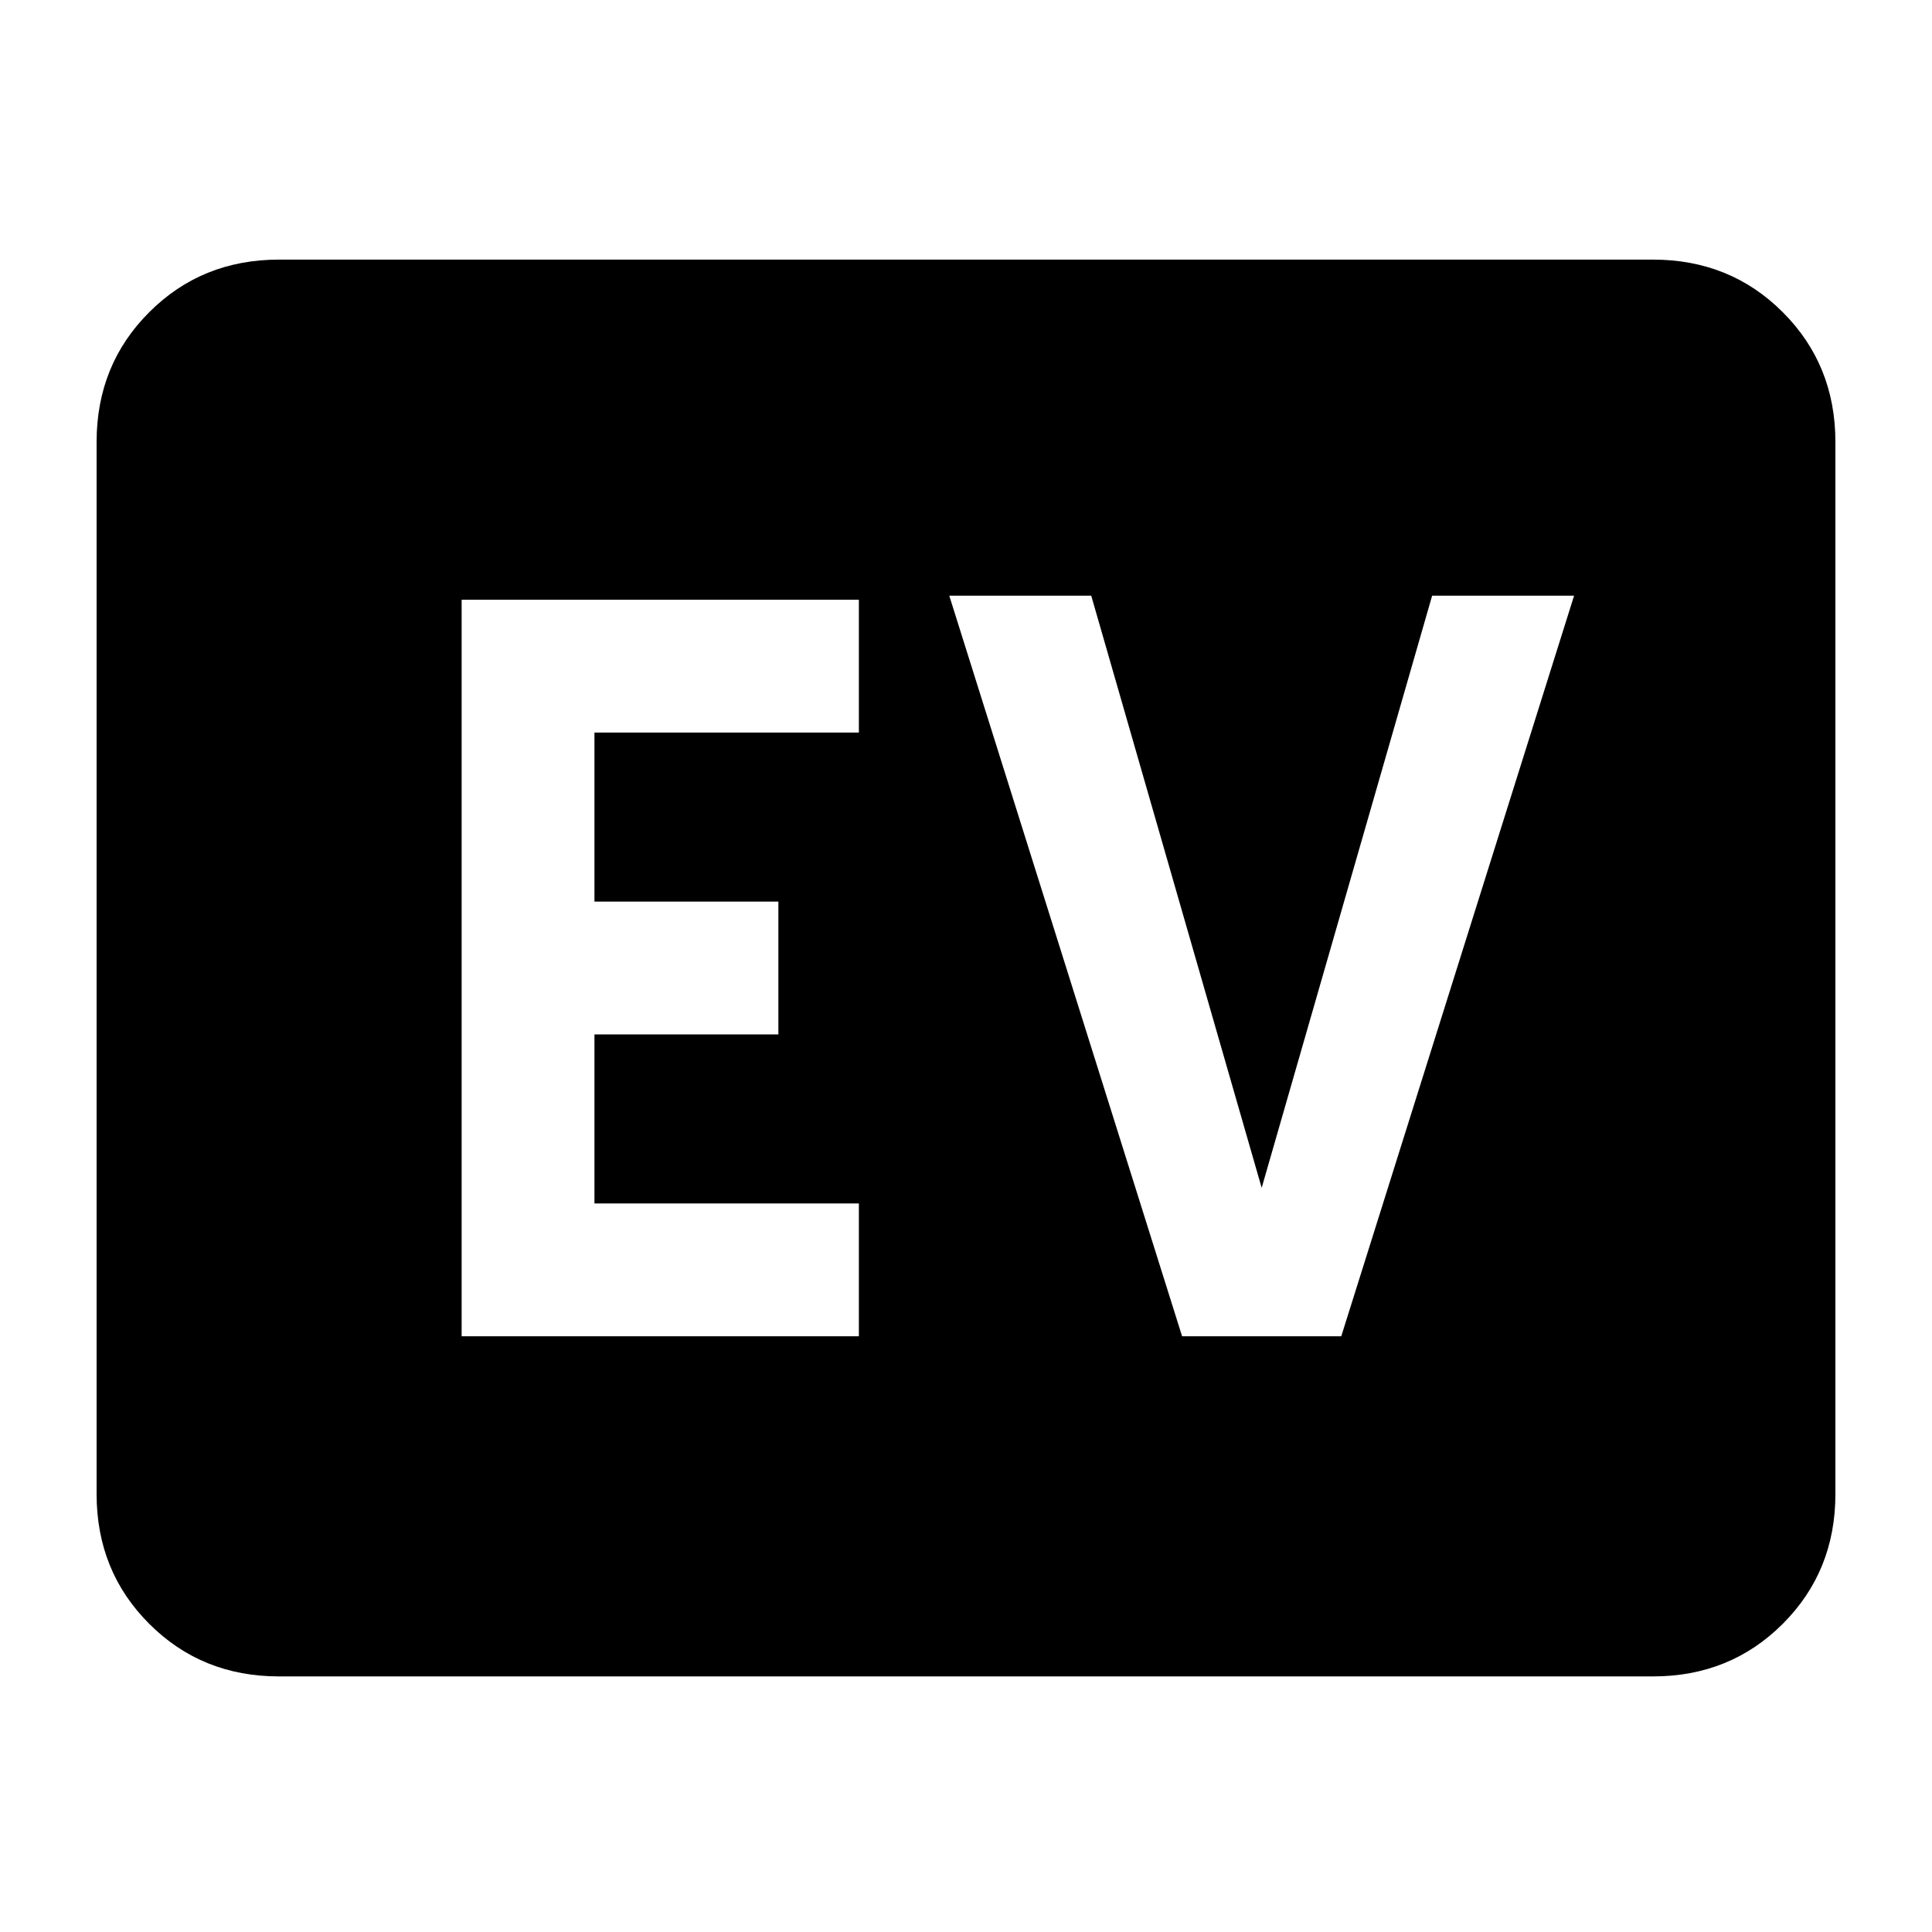 <svg xmlns="http://www.w3.org/2000/svg" height="24" viewBox="0 -960 960 960" width="24"><path d="M138.62-127q-38.35 0-64.48-26.14Q48-179.27 48-217.62v-522.76q0-38.35 26.14-64.48Q100.27-831 138.62-831h682.76q38.35 0 64.48 26.14Q912-778.73 912-740.38v522.76q0 38.35-26.14 64.48Q859.73-127 821.38-127H138.62Zm90.76-169h197.39v-66H295.38v-84h91.39v-66h-91.39v-84h131.39v-66H229.38v366Zm358 0h79.08l115.69-368h-70.53l-84.7 294.23L542.23-664h-70.54l115.69 368Z"/></svg>